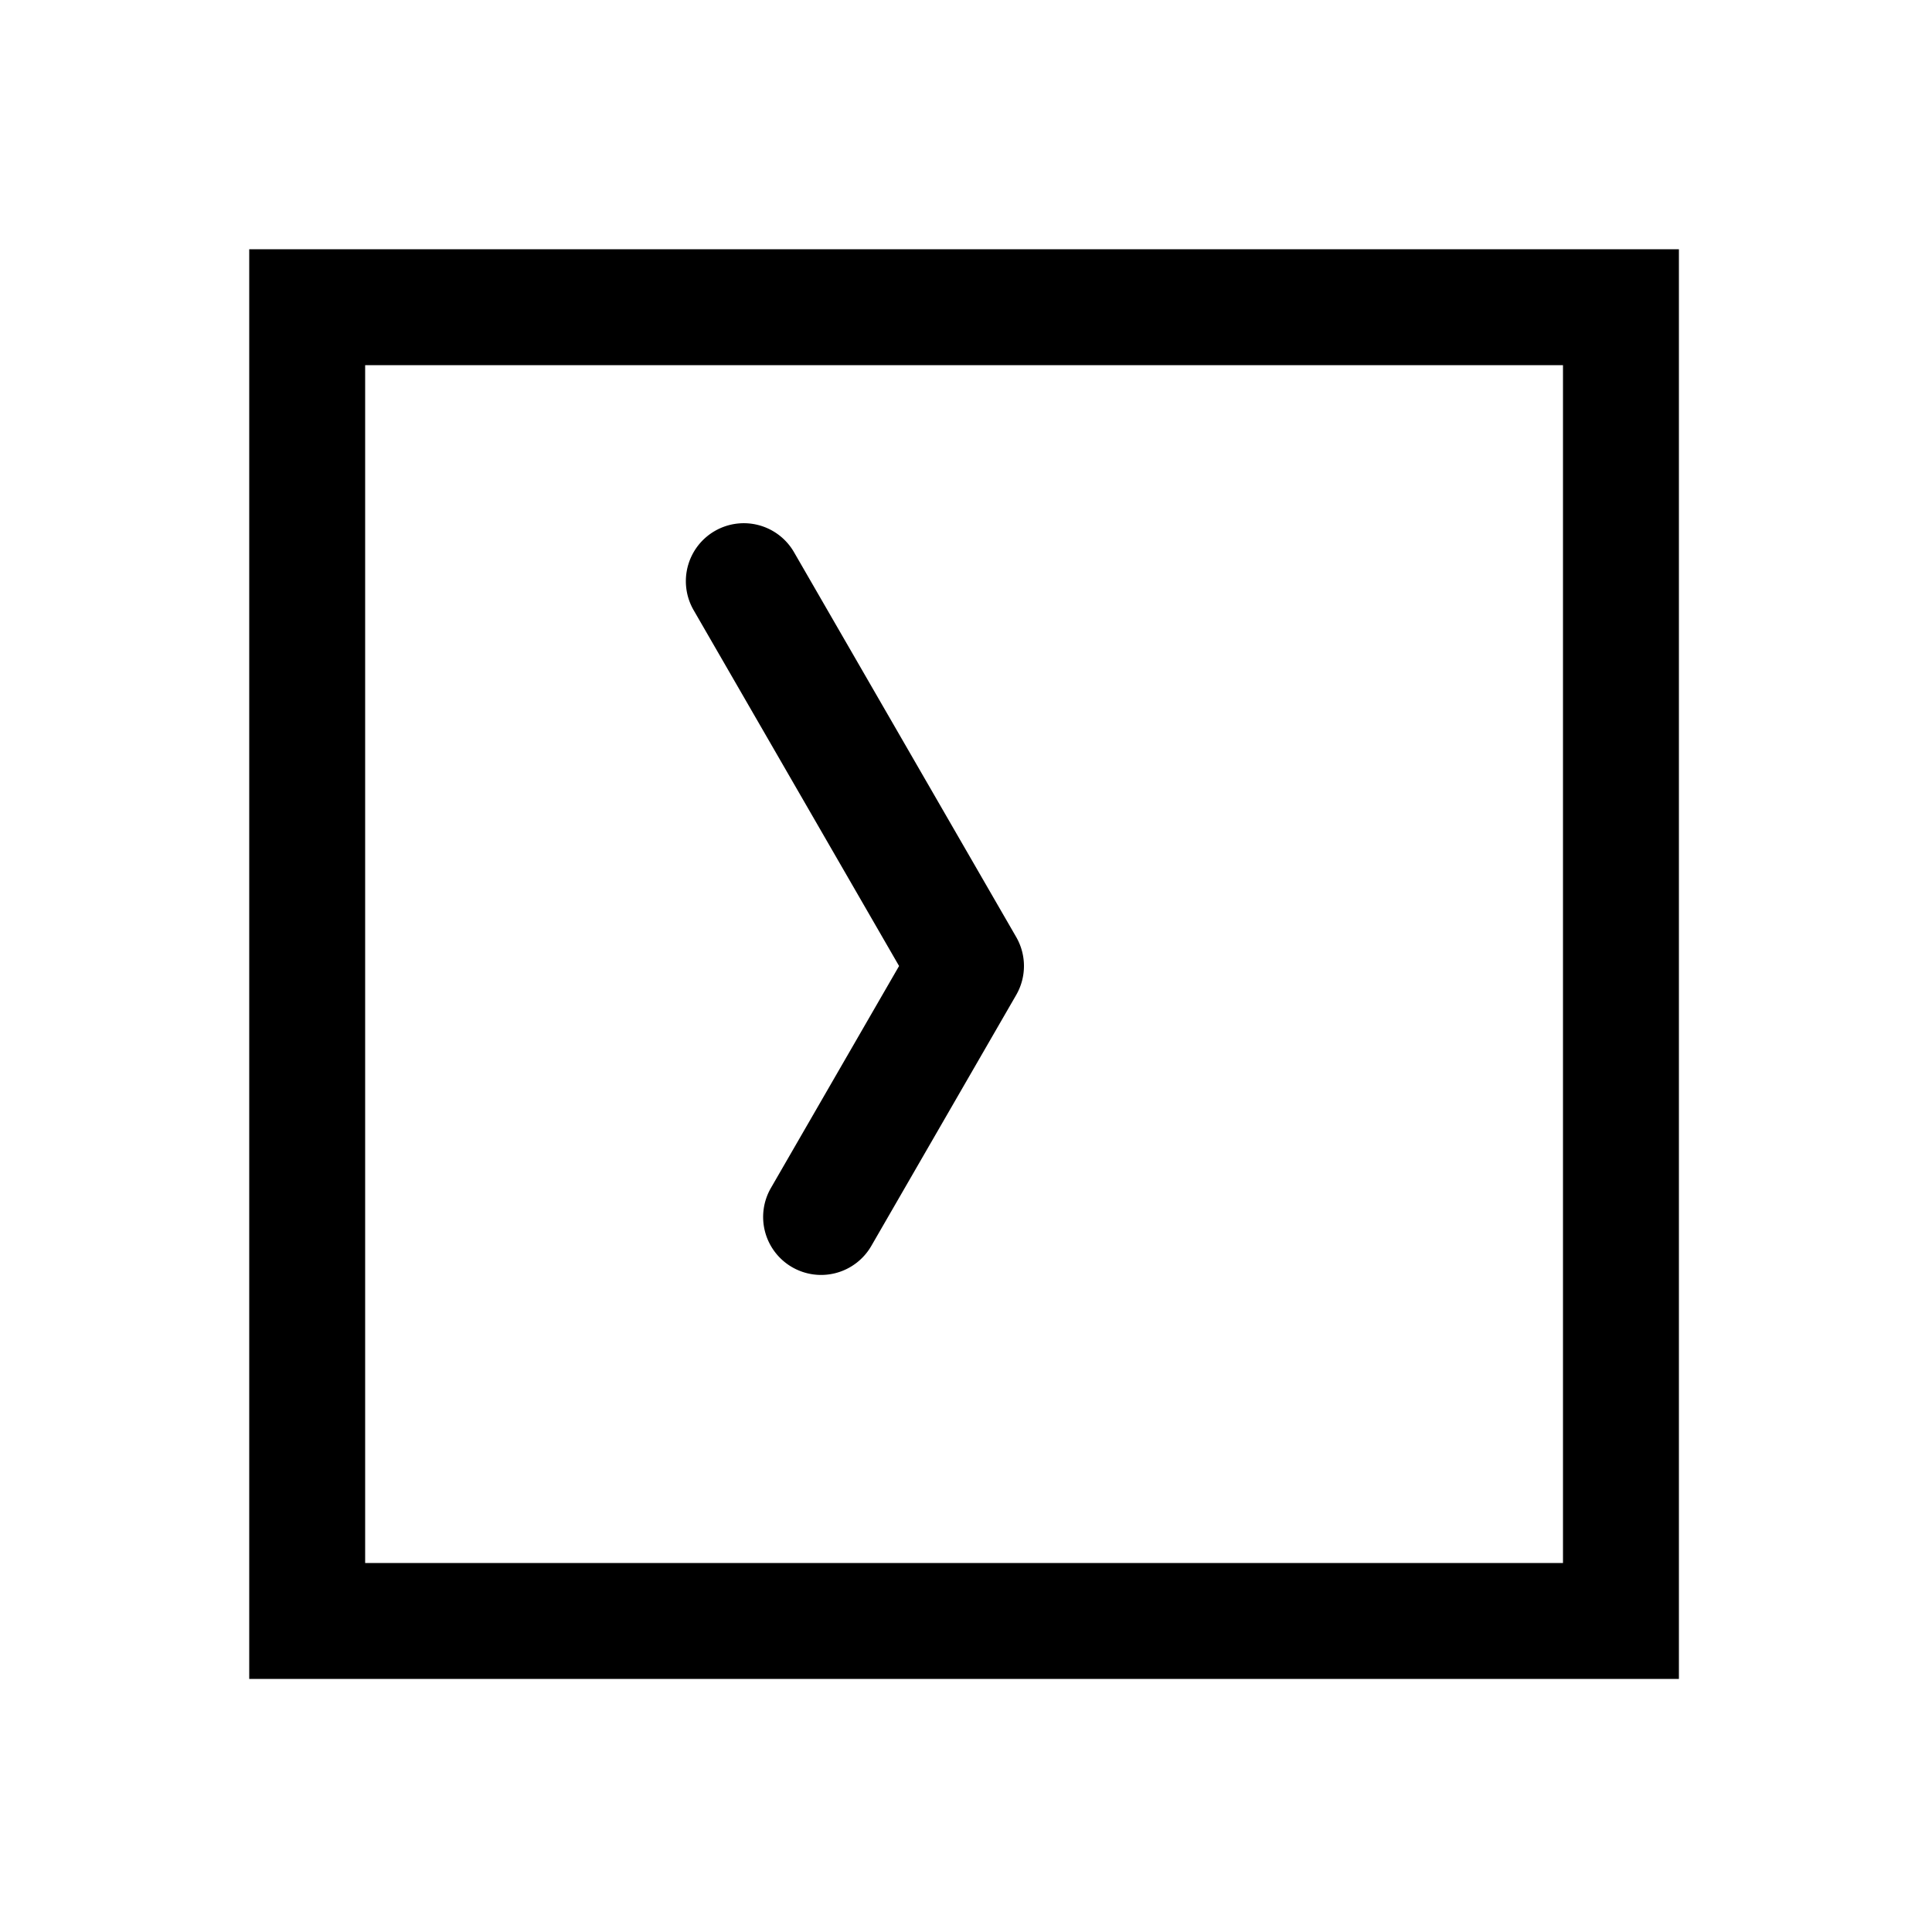 <svg xmlns="http://www.w3.org/2000/svg" width="1000" height="1000" viewBox="0 0 1000 1000"><path d="M195.27-144.744a30 30 0 0 0-11.084 3.764L0-34.64l-114.904-66.34A30 30 0 0 0-155.884-90a30 30 0 0 0 10.98 40.98L-15 25.98a30.003 30.003 0 0 0 30 0l199.186-115a30 30 0 0 0 10.98-40.98 30 30 0 0 0-29.896-14.744ZM371-371h-740v740h740zm-60 60v620h-620v-620z" style="-inkscape-stroke:none" transform="rotate(-90 500 0)"/></svg>